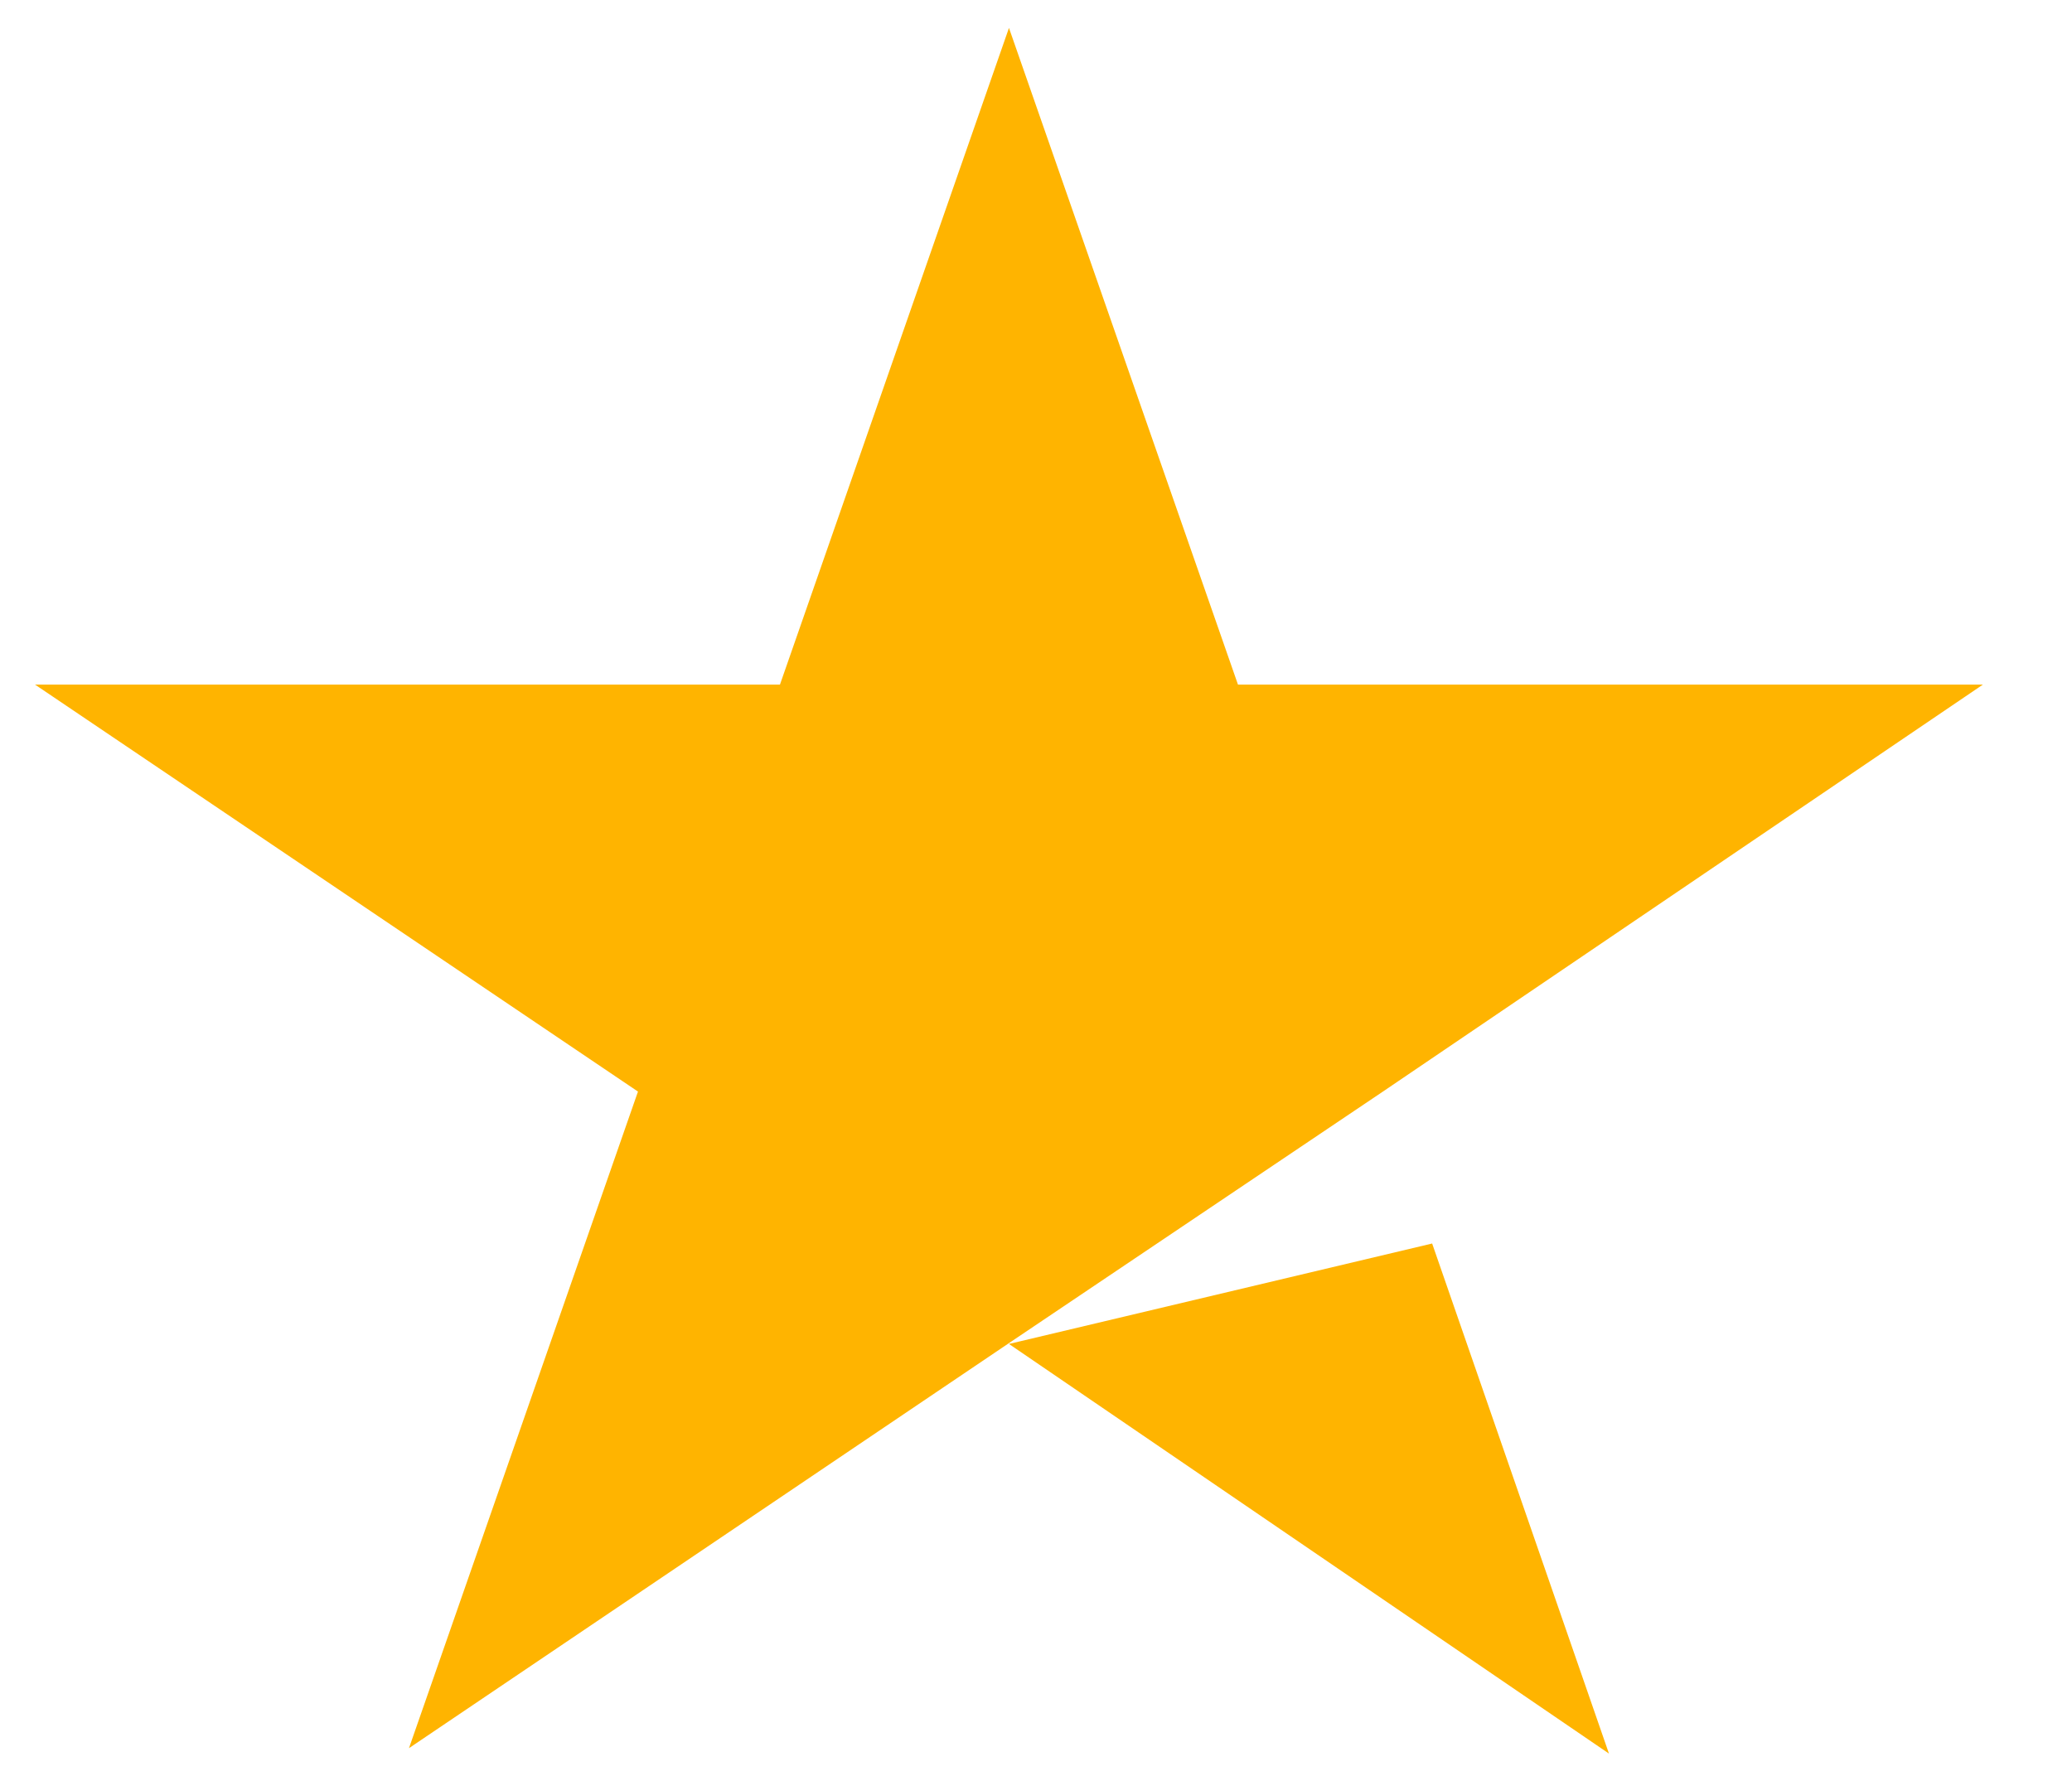 <svg width="21" height="18" viewBox="0 0 21 18" fill="none" xmlns="http://www.w3.org/2000/svg">
<path d="M10.226 13.622L14.515 12.604L16.307 17.774L10.226 13.622ZM20.097 6.939H12.547L10.226 0.283L7.905 6.939H0.355L6.466 11.064L4.145 17.719L10.255 13.594L14.016 11.064L20.097 6.939Z" fill="#FFB400"/>
</svg>
